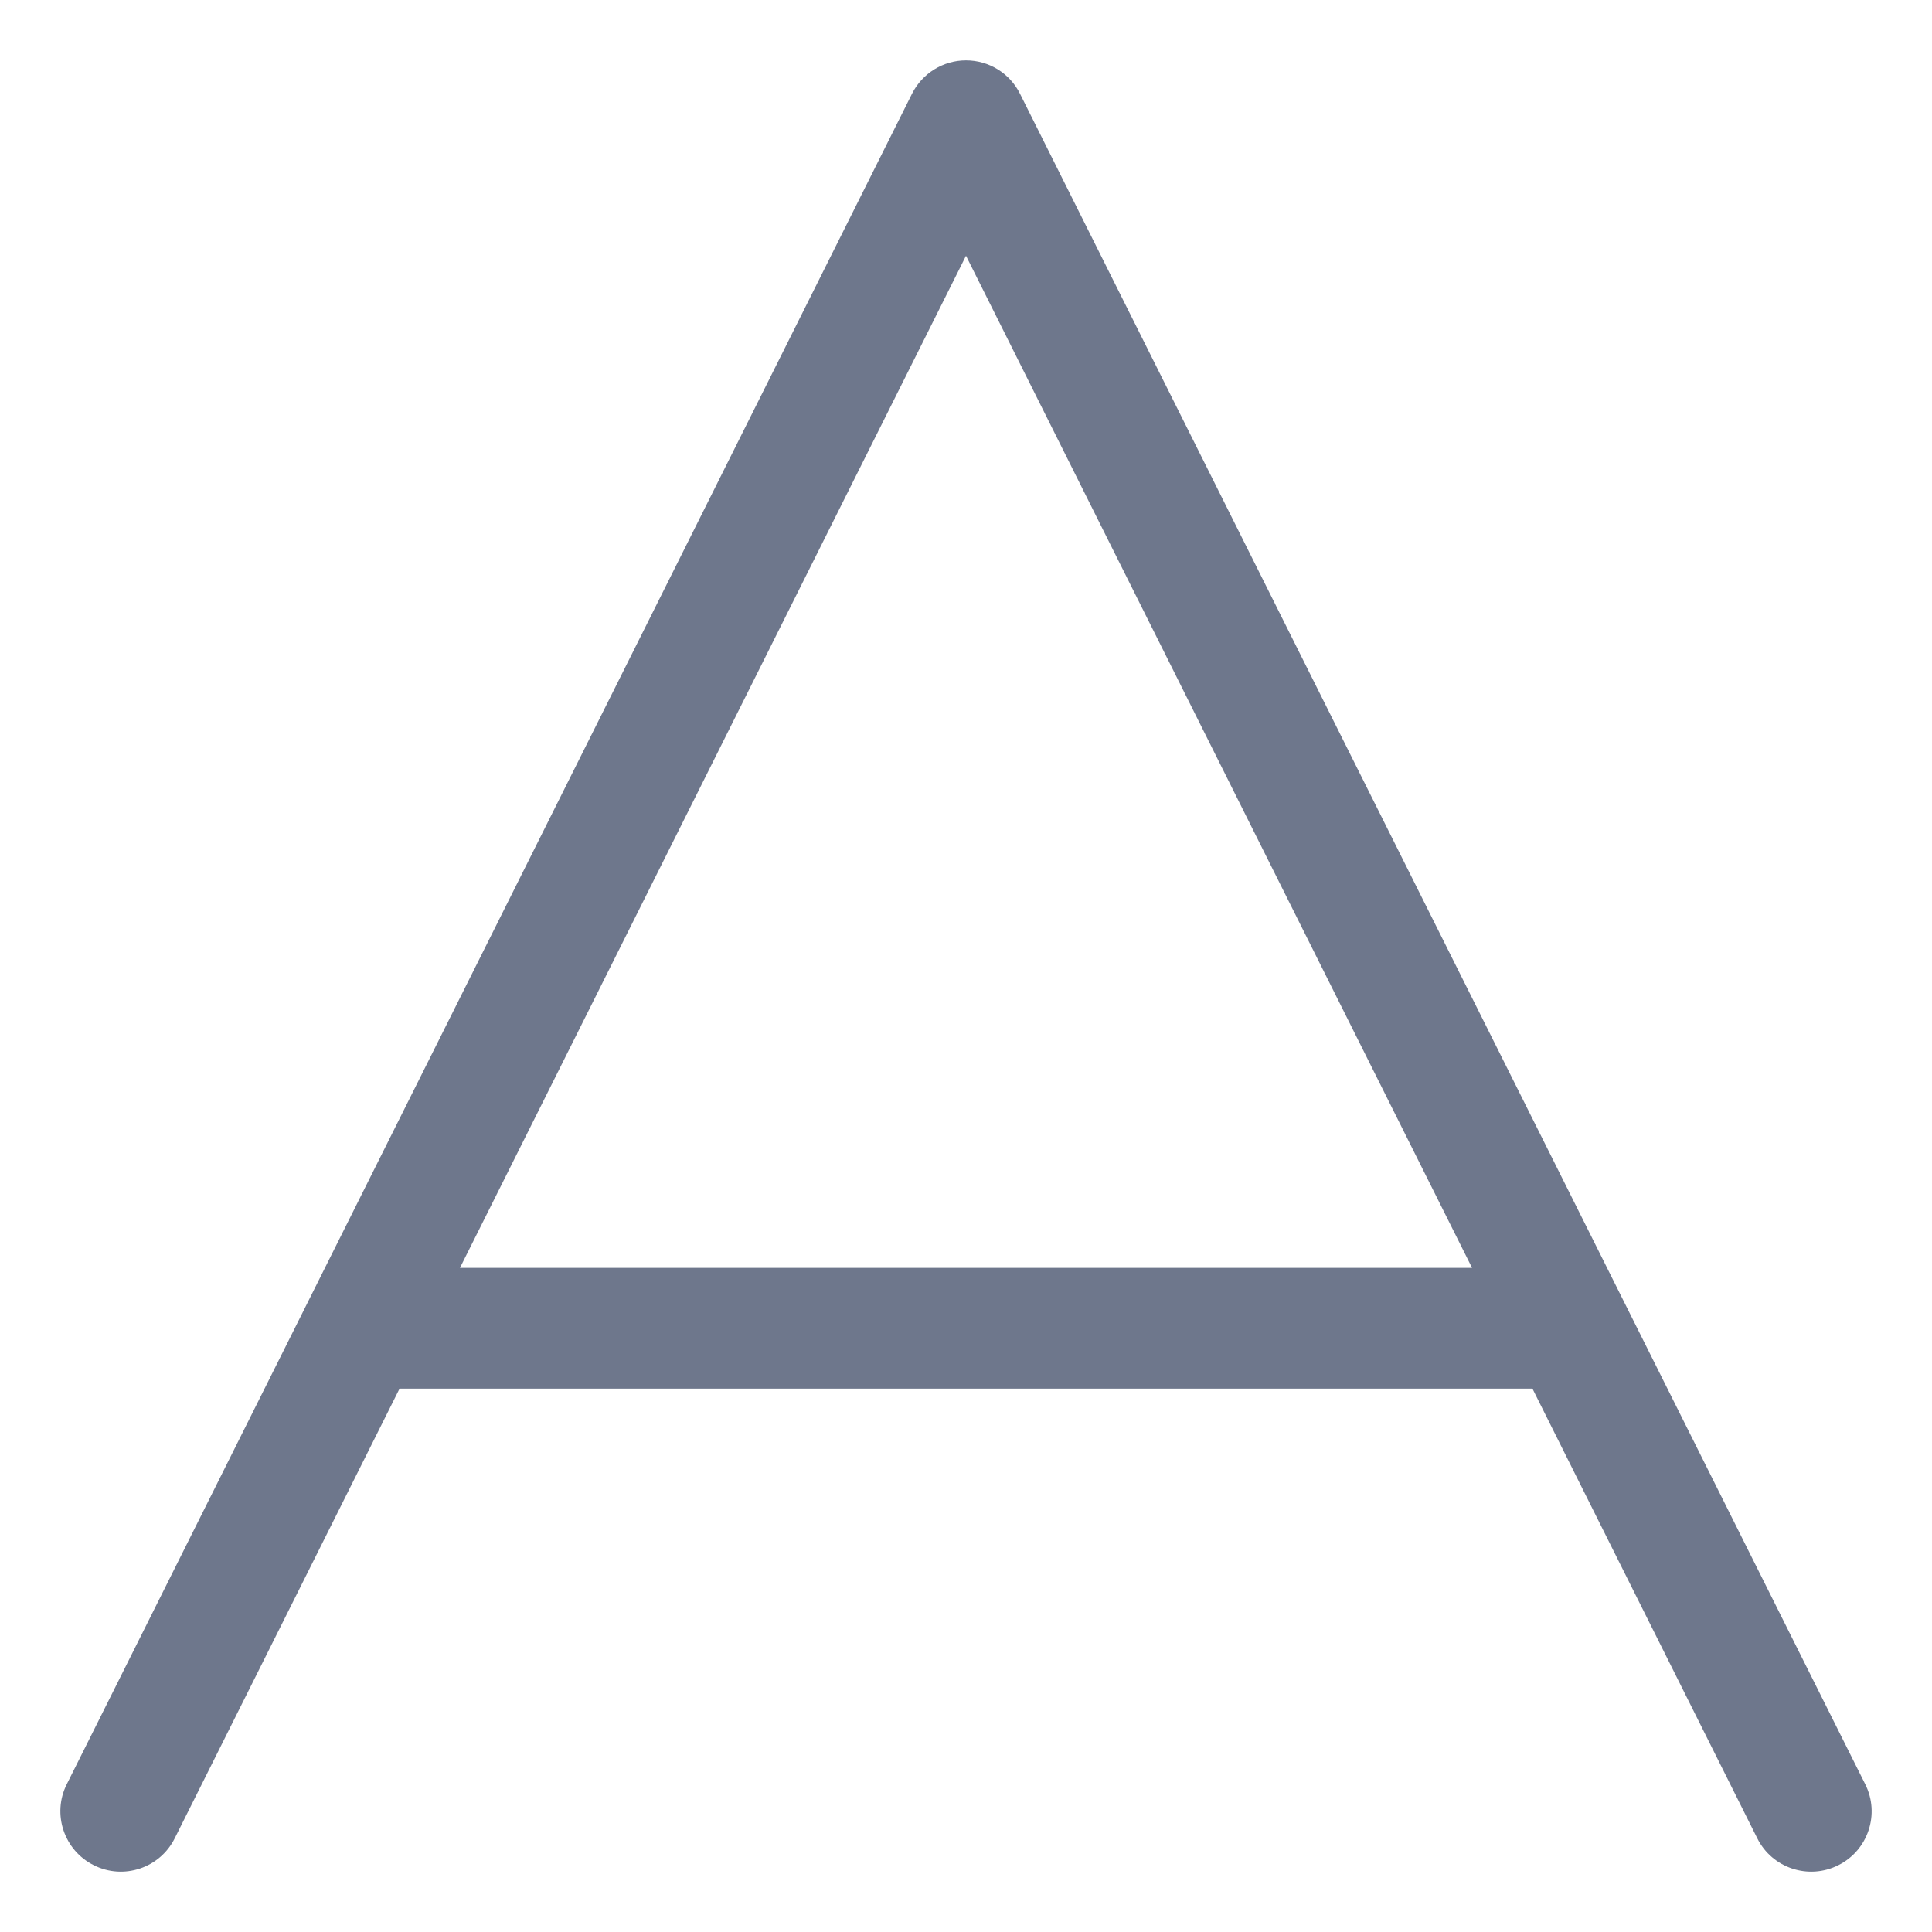 <svg width="16" height="16" viewBox="0 0 16 16" fill="none" xmlns="http://www.w3.org/2000/svg">
<g clip-path="url(#clip0_1644_9840)">
<path fill-rule="evenodd" clip-rule="evenodd" d="M8.447 0.776L13.446 10.774C13.447 10.776 13.448 10.778 13.449 10.78L15.447 14.776C15.571 15.023 15.471 15.324 15.224 15.447C14.977 15.571 14.676 15.471 14.553 15.224L12.691 11.5L3.309 11.5L1.447 15.224C1.324 15.471 1.023 15.571 0.777 15.447C0.53 15.324 0.429 15.023 0.553 14.776L2.546 10.79C2.55 10.781 2.555 10.772 2.559 10.764L7.553 0.776C7.638 0.607 7.811 0.5 8 0.5C8.19 0.5 8.363 0.607 8.447 0.776ZM12.191 10.5L8 2.118L3.809 10.5L12.191 10.5Z" fill="#6E778C"/>
</g>
<defs>
<clipPath id="clip0_1644_9840">
<rect width="16" height="16" fill="white"/>
</clipPath>
</defs>
</svg>
